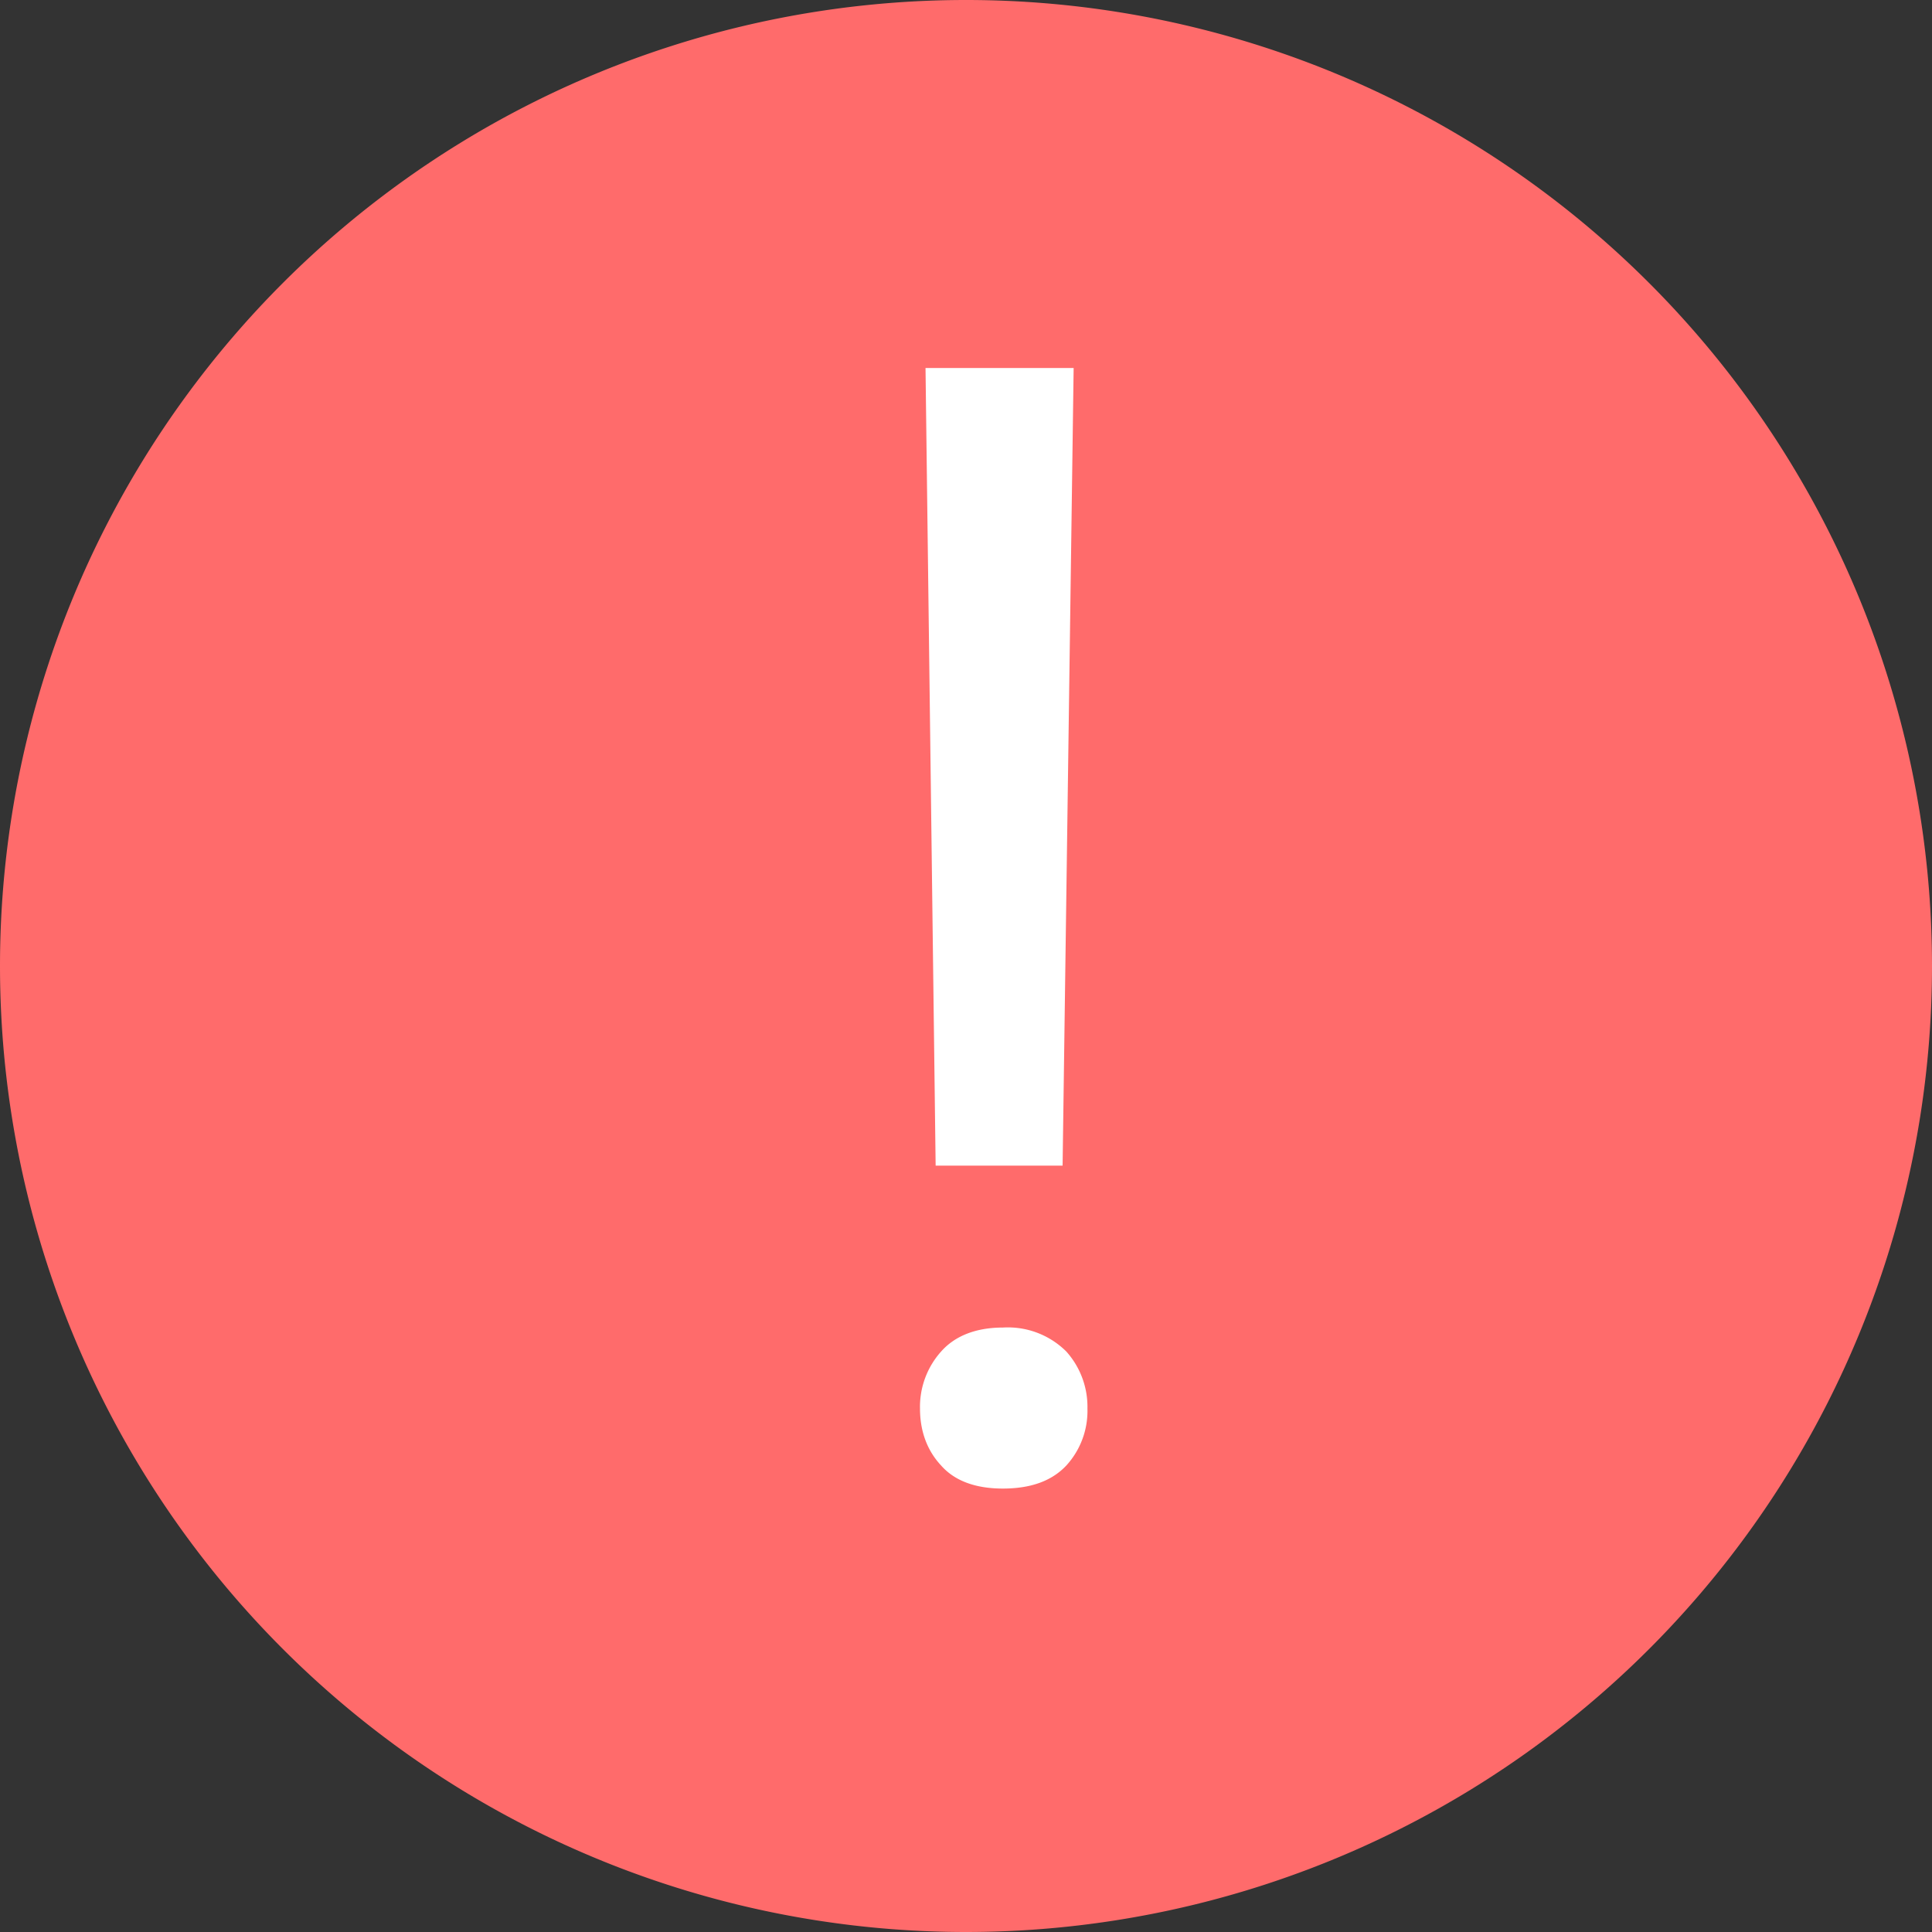 <svg xmlns="http://www.w3.org/2000/svg" width="21" height="21" viewBox="0 0 21 21"><rect x="0" y="0" width="21" height="21" fill="#333333" stroke="none"/><path fill="#ff6b6b" d="M0 10.5a10.5 10.5 0 1 1 21 0 10.5 10.5 0 0 1-21 0z"/><path fill="#fff" d="M11.55 12.67h-1.38L10.06 4h1.61zm-1.32 3.26c.15.17.38.25.67.25.3 0 .53-.08.69-.25a.88.88 0 0 0 .23-.62.9.9 0 0 0-.23-.62.9.9 0 0 0-.69-.26c-.29 0-.52.09-.67.26a.9.9 0 0 0-.23.62c0 .25.08.46.23.62z"/></svg>